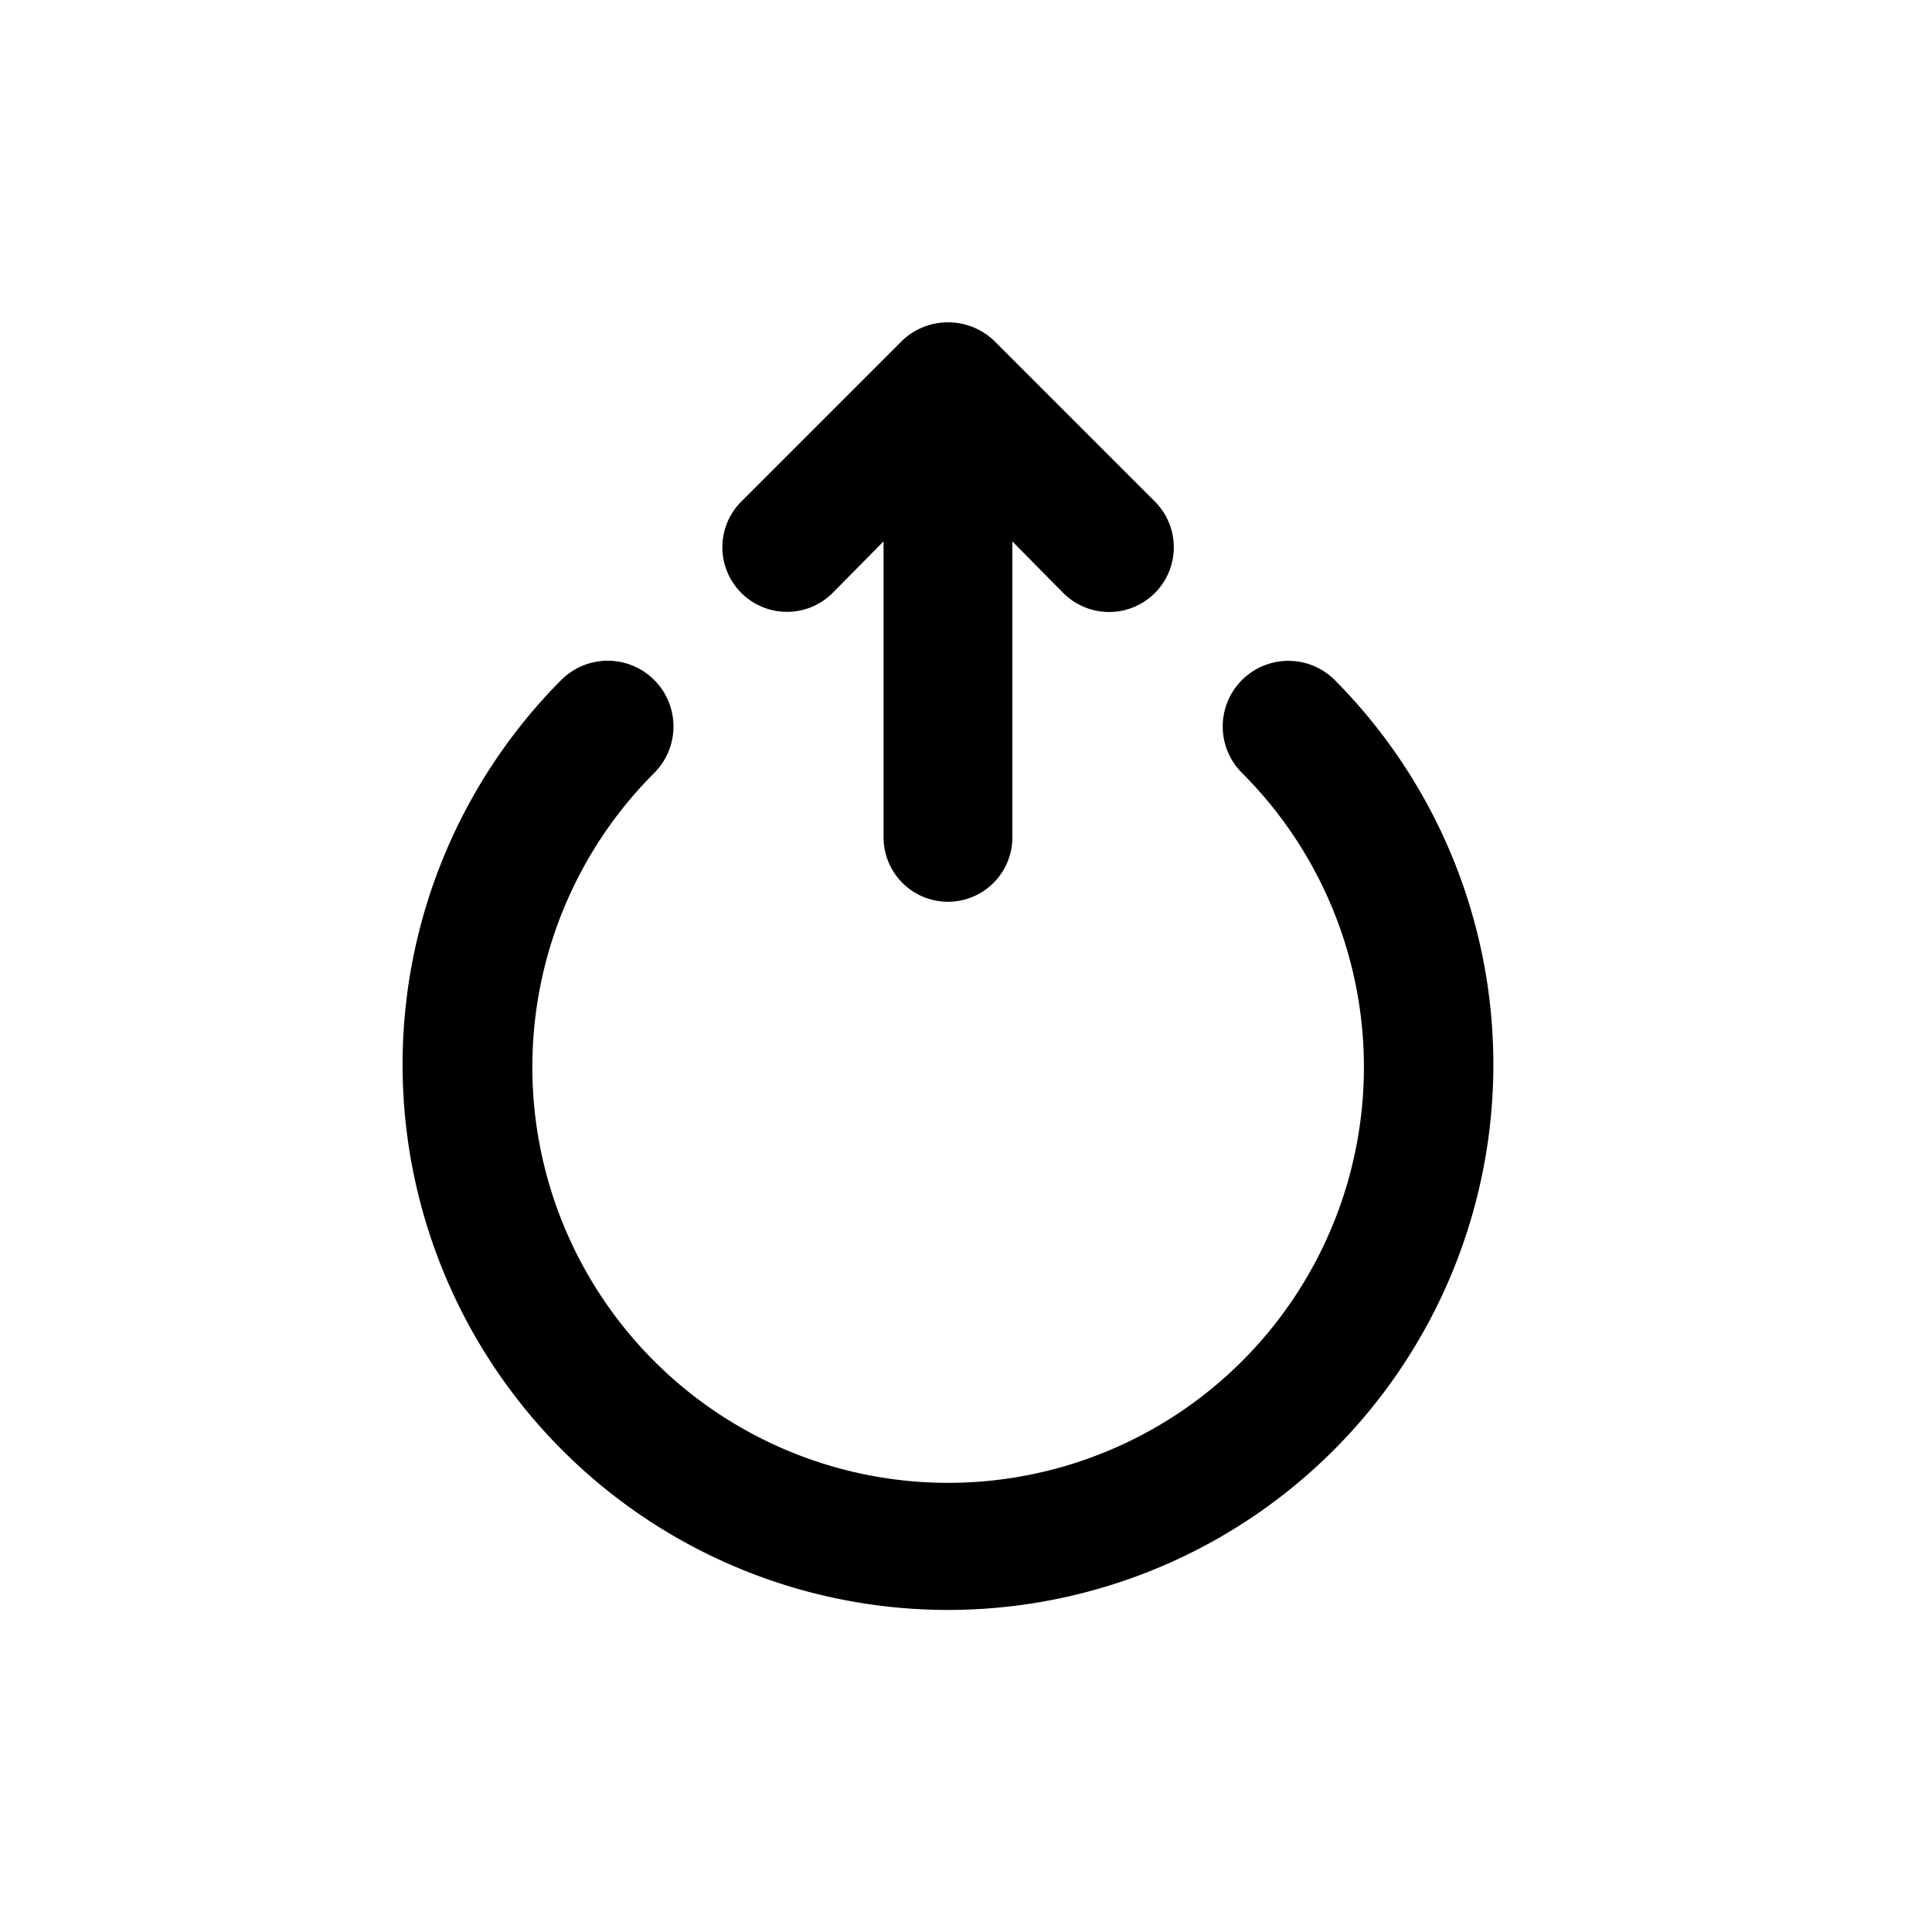 <svg id="power" xmlns="http://www.w3.org/2000/svg" width="24" height="24" viewBox="0 0 24 24">
  <rect id="Rectangle_3689" data-name="Rectangle 3689" width="24" height="24"   opacity="0"/>
  <path id="power-2" data-name="power" d="M8.882,5.372l.633-.641V8.408a.8.8,0,1,0,1.6,0V4.732l.633.641a.8.8,0,1,0,1.137-1.137l-2-2a.828.828,0,0,0-1.137,0l-2,2A.8.8,0,0,0,8.882,5.372ZM15.12,6.454a.815.815,0,0,0-1.153,1.153,5.165,5.165,0,1,1-7.3,0A.815.815,0,1,0,5.51,6.454a6.775,6.775,0,1,0,9.61,0Z" transform="translate(1.461 1.994)"  />
</svg>
